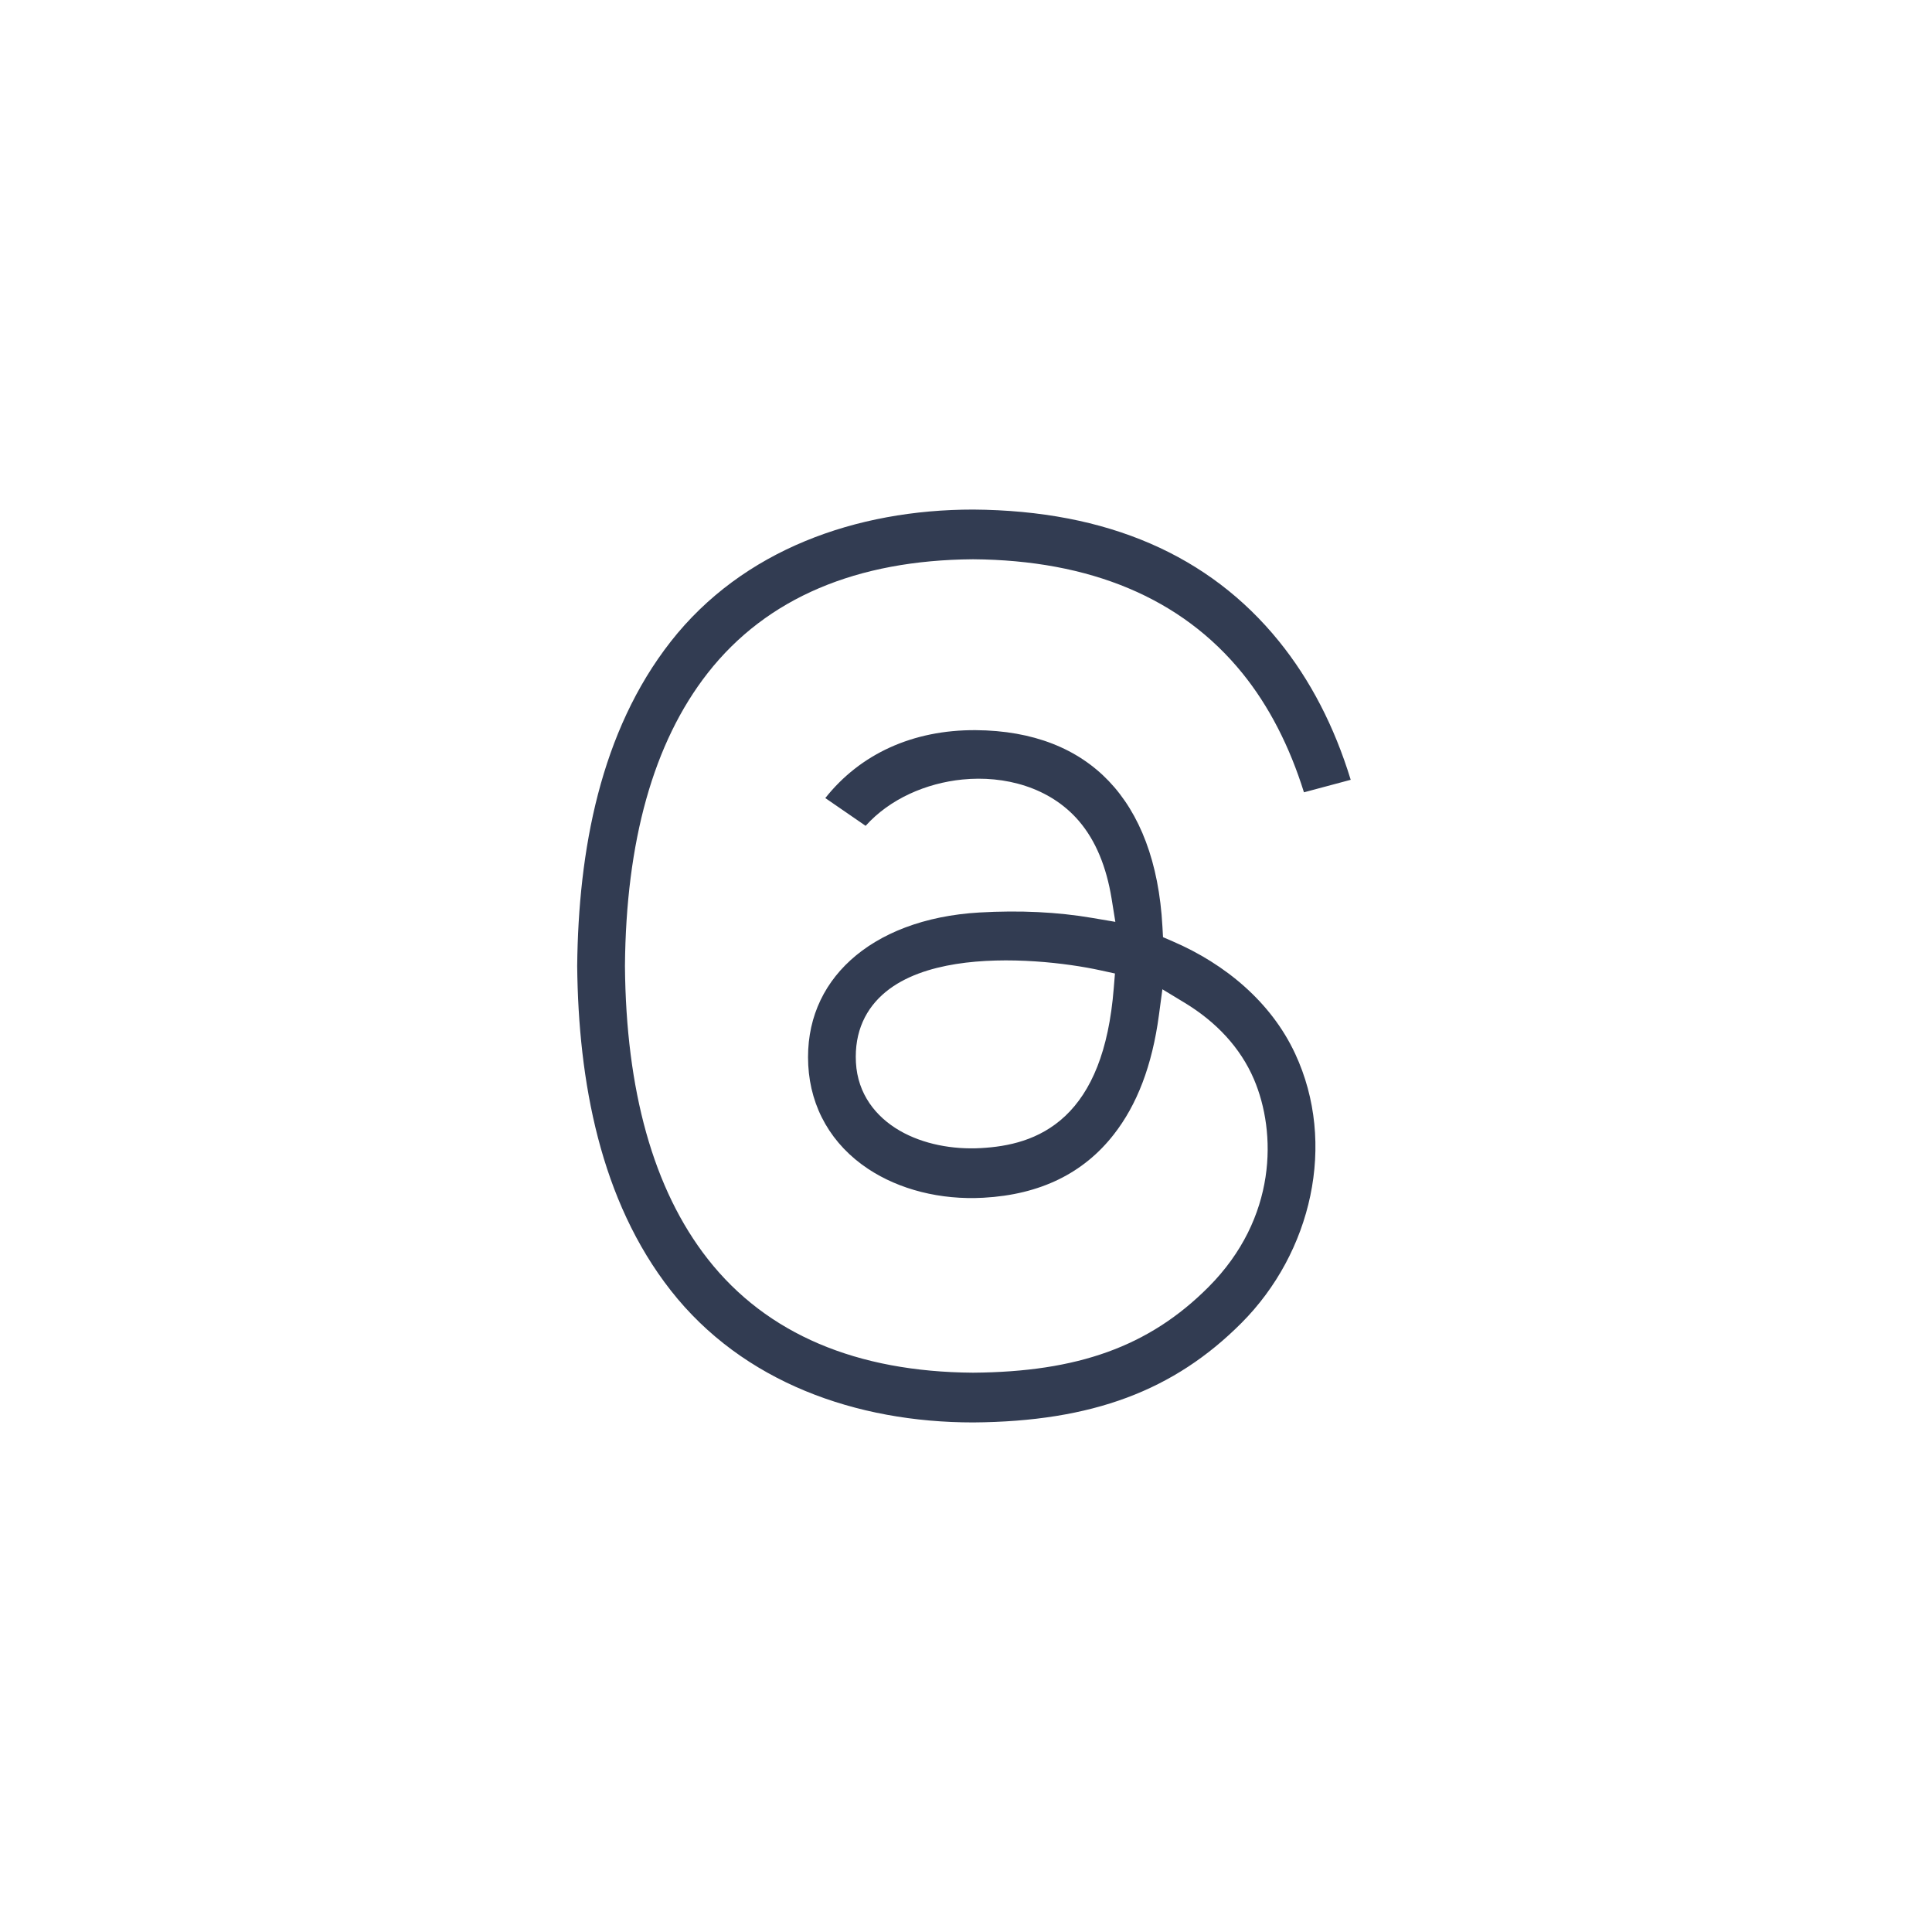 <svg width="40" height="40" viewBox="0 0 40 40" fill="none" xmlns="http://www.w3.org/2000/svg">
<path fill-rule="evenodd" clip-rule="evenodd" d="M13.888 13.282C15.378 11.381 17.728 10.55 20.149 10.55C22.927 10.569 25.039 11.498 26.479 13.276C27.128 14.078 27.625 15.035 27.965 16.145L26.997 16.404C26.7 15.454 26.276 14.622 25.723 13.939C24.457 12.376 22.561 11.597 20.147 11.579L20.142 11.579C17.745 11.597 15.877 12.372 14.654 13.933C13.521 15.379 12.96 17.434 12.939 19.997L12.939 20.003C12.96 22.566 13.521 24.621 14.654 26.067C15.877 27.627 17.745 28.403 20.142 28.42L20.147 28.42C22.303 28.404 23.785 27.885 25.019 26.648C26.448 25.215 26.429 23.441 25.962 22.346C25.681 21.689 25.178 21.155 24.523 20.759L24.066 20.482L23.995 21.012C23.854 22.068 23.538 22.877 23.059 23.489C22.436 24.287 21.542 24.733 20.361 24.798C19.468 24.847 18.621 24.629 17.974 24.201C17.217 23.699 16.781 22.94 16.734 22.053C16.687 21.172 17.008 20.427 17.61 19.879C18.217 19.326 19.13 18.958 20.28 18.892C21.117 18.844 21.895 18.882 22.609 19.004L23.092 19.086L23.014 18.602C22.908 17.954 22.689 17.407 22.337 16.997C21.735 16.295 20.794 16.052 19.926 16.139C19.177 16.214 18.424 16.538 17.922 17.098L17.087 16.523C17.811 15.61 18.897 15.11 20.198 15.117C21.397 15.125 22.316 15.502 22.955 16.17C23.598 16.843 23.995 17.85 24.067 19.186L24.079 19.403L24.278 19.489C25.377 19.962 26.321 20.755 26.814 21.814C27.683 23.679 27.154 25.936 25.704 27.39C24.309 28.789 22.616 29.432 20.149 29.45C17.728 29.45 15.378 28.619 13.888 26.718C12.427 24.854 11.975 22.391 11.95 20C11.975 17.609 12.427 15.146 13.888 13.282ZM22.785 20.09C22.094 19.938 20.859 19.79 19.793 19.959C19.261 20.044 18.733 20.212 18.339 20.535C17.927 20.873 17.687 21.358 17.721 21.996C17.756 22.65 18.132 23.122 18.627 23.409C19.113 23.69 19.726 23.803 20.309 23.77C20.863 23.739 21.517 23.612 22.055 23.105C22.591 22.598 22.955 21.768 23.059 20.46L23.084 20.155L22.785 20.09Z" fill="#323C52"/>
</svg>
